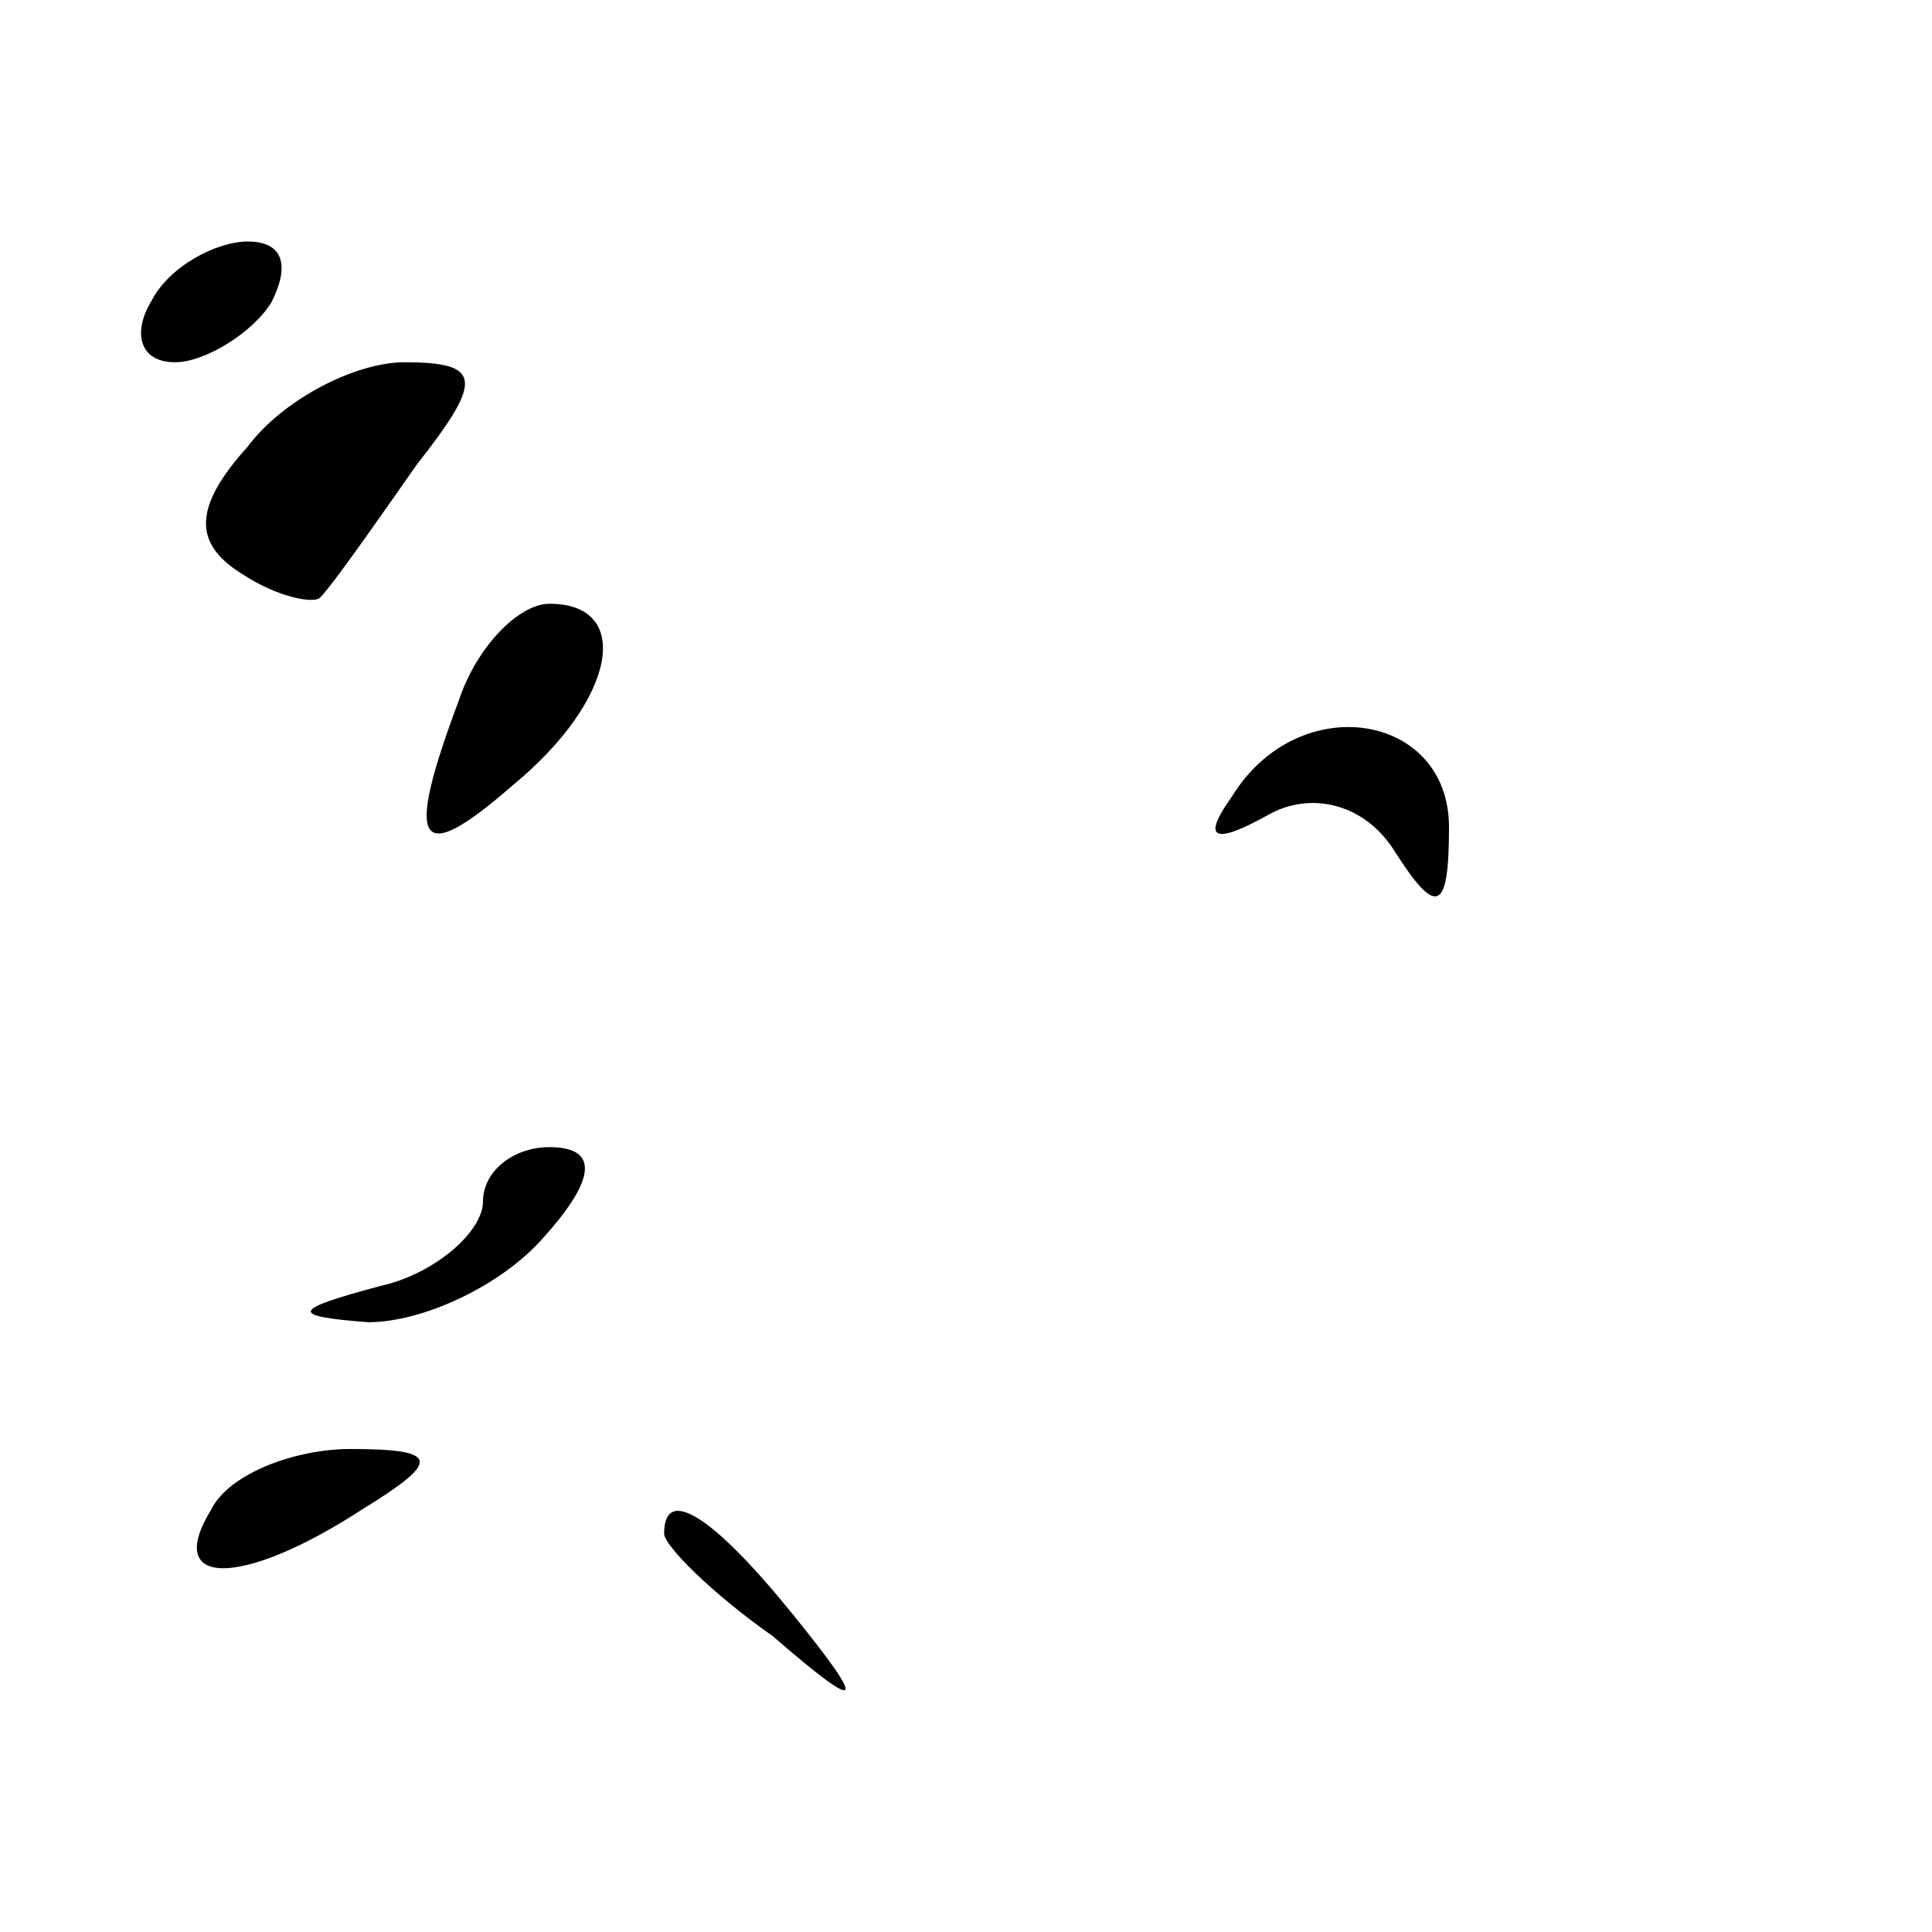 <?xml version="1.0" standalone="no"?>
<!DOCTYPE svg PUBLIC "-//W3C//DTD SVG 20010904//EN"
 "http://www.w3.org/TR/2001/REC-SVG-20010904/DTD/svg10.dtd">
<svg version="1.0" xmlns="http://www.w3.org/2000/svg"
 width="32pt" height="32pt" viewBox="0 0 32 32"
 preserveAspectRatio="xMidYMid meet">
<g transform="translate(0,32) scale(0.1,-0.1)"
fill="#000000" stroke="none">
<path fill="#000000" stroke="none" d="M25 270 c-3 -5 -2 -10 4 -10 5 0 13 5
16 10 3 6 2 10 -4 10 -5 0 -13 -4 -16 -10z"/>
<path fill="#000000" stroke="none" d="M41 246 c-9 -10 -9 -16 -1 -21 6 -4 12
-5 13 -4 2 2 9 12 16 22 11 14 11 17 -2 17 -8 0 -20 -6 -26 -14z"/>
<path fill="#000000" stroke="none" d="M76 204 c-9 -24 -7 -28 9 -14 17 14 20
30 6 30 -5 0 -12 -7 -15 -16z"/>
<path fill="#000000" stroke="none" d="M204 188 c-5 -7 -3 -8 6 -3 7 4 16 2
21 -6 7 -11 9 -10 9 4 0 19 -25 23 -36 5z"/>
<path fill="#000000" stroke="none" d="M80 121 c0 -5 -8 -12 -17 -14 -15 -4
-15 -5 -2 -6 9 0 22 6 29 14 9 10 9 15 1 15 -6 0 -11 -4 -11 -9z"/>
<path fill="#000000" stroke="none" d="M35 70 c-8 -13 5 -13 25 0 13 8 13 10
-2 10 -9 0 -20 -4 -23 -10z"/>
<path fill="#000000" stroke="none" d="M110 66 c0 -2 8 -10 18 -17 15 -13 16
-12 3 4 -13 16 -21 21 -21 13z"/>
</g>
</svg>
